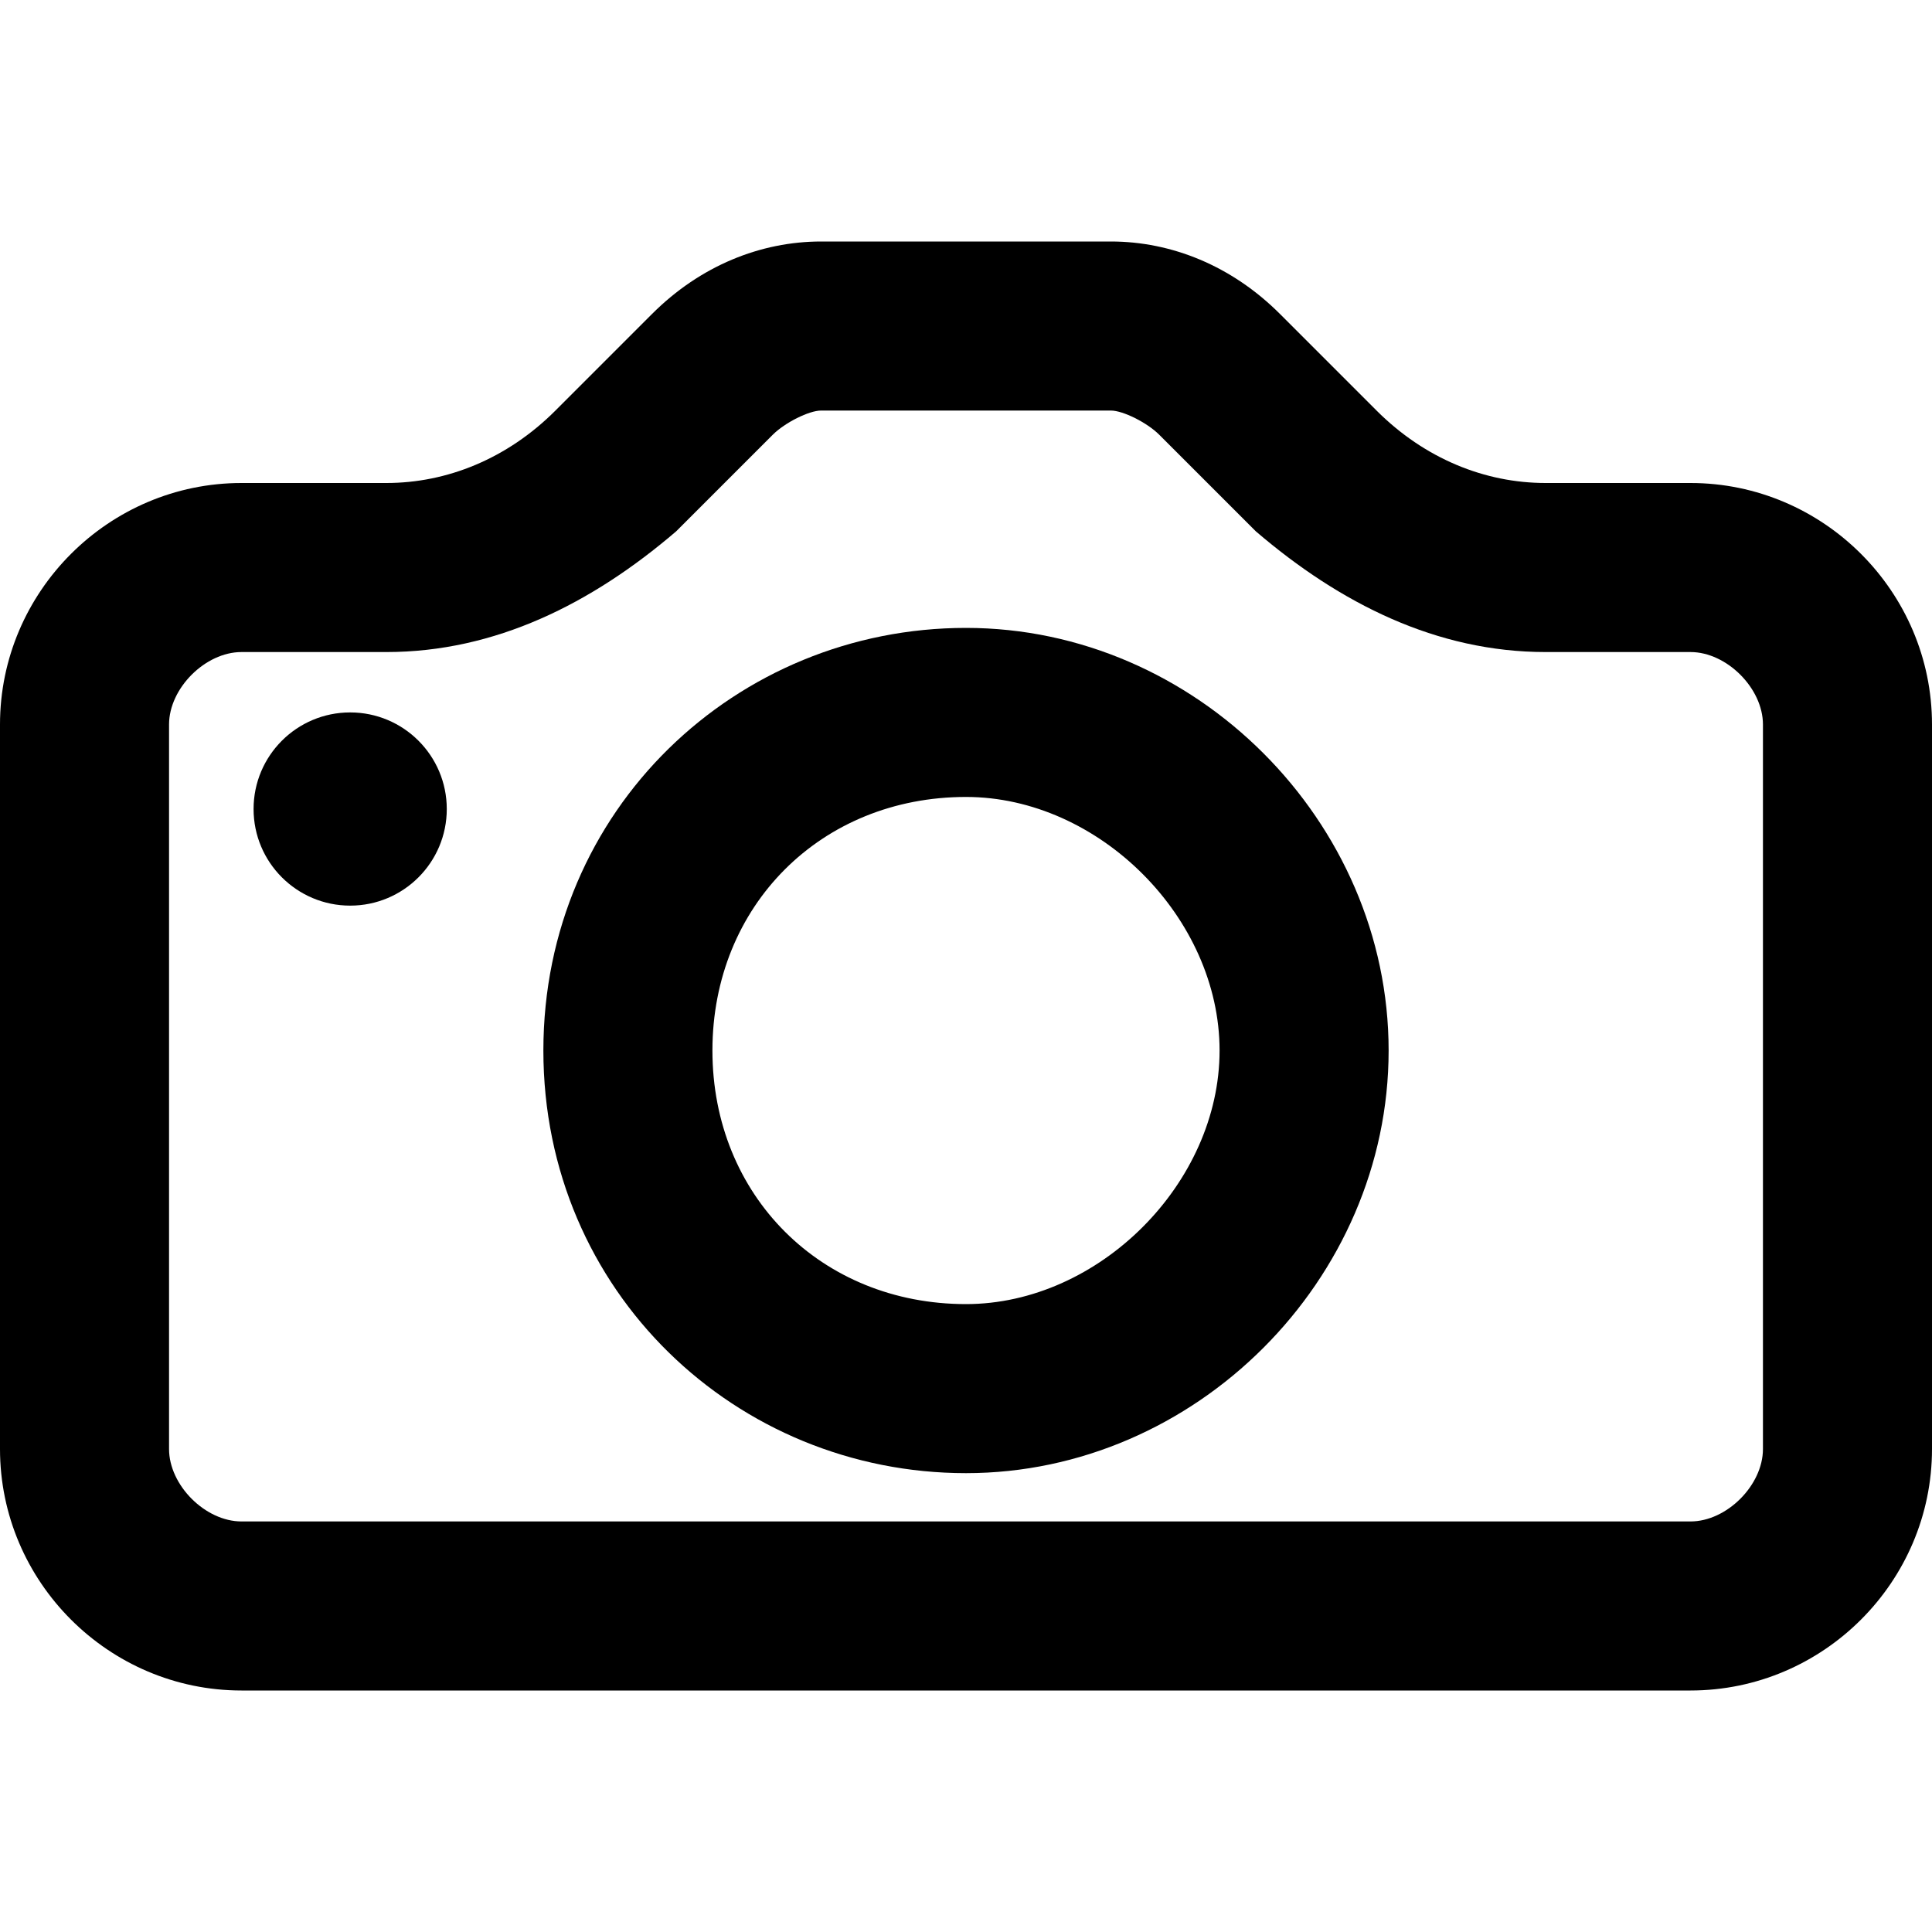 <?xml version="1.0" encoding="utf-8"?>
<!-- Generator: Adobe Illustrator 24.3.0, SVG Export Plug-In . SVG Version: 6.00 Build 0)  -->
<svg version="1.1" id="Layer_1" xmlns="http://www.w3.org/2000/svg" xmlns:xlink="http://www.w3.org/1999/xlink" x="0px" y="0px"
	 viewBox="0 0 16 16" style="enable-background:new 0 0 16 16;" xml:space="preserve">
<path d="M14,4h-1.2c-0.5,0-1-0.2-1.4-0.6l-0.8-0.8C10.2,2.2,9.7,2,9.2,2H6.8c-0.5,0-1,0.2-1.4,0.6L4.6,3.4C4.2,3.8,3.7,4,3.2,4H2
	C0.9,4,0,4.9,0,6v6c0,1.1,0.9,2,2,2h12c1.1,0,2-0.9,2-2V6C16,4.9,15.1,4,14,4z M14.6,12c0,0.3-0.3,0.6-0.6,0.6H2
	c-0.3,0-0.6-0.3-0.6-0.6V6c0-0.3,0.3-0.6,0.6-0.6h1.2c0.9,0,1.7-0.4,2.4-1l0.8-0.8c0.1-0.1,0.3-0.2,0.4-0.2h2.4
	c0.1,0,0.3,0.1,0.4,0.2l0.8,0.8c0.7,0.6,1.5,1,2.4,1H14c0.3,0,0.6,0.3,0.6,0.6V12z"/>
<path d="M8,5.2c-1.9,0-3.5,1.5-3.5,3.5s1.6,3.5,3.5,3.5s3.5-1.6,3.5-3.5C11.5,6.8,9.9,5.2,8,5.2z M8,10.8c-1.2,0-2.1-0.9-2.1-2.1
	S6.8,6.6,8,6.6c1.1,0,2.1,1,2.1,2.1S9.1,10.8,8,10.8z"/>
<circle cx="2.9" cy="6.7" r="0.8"/>
</svg>
